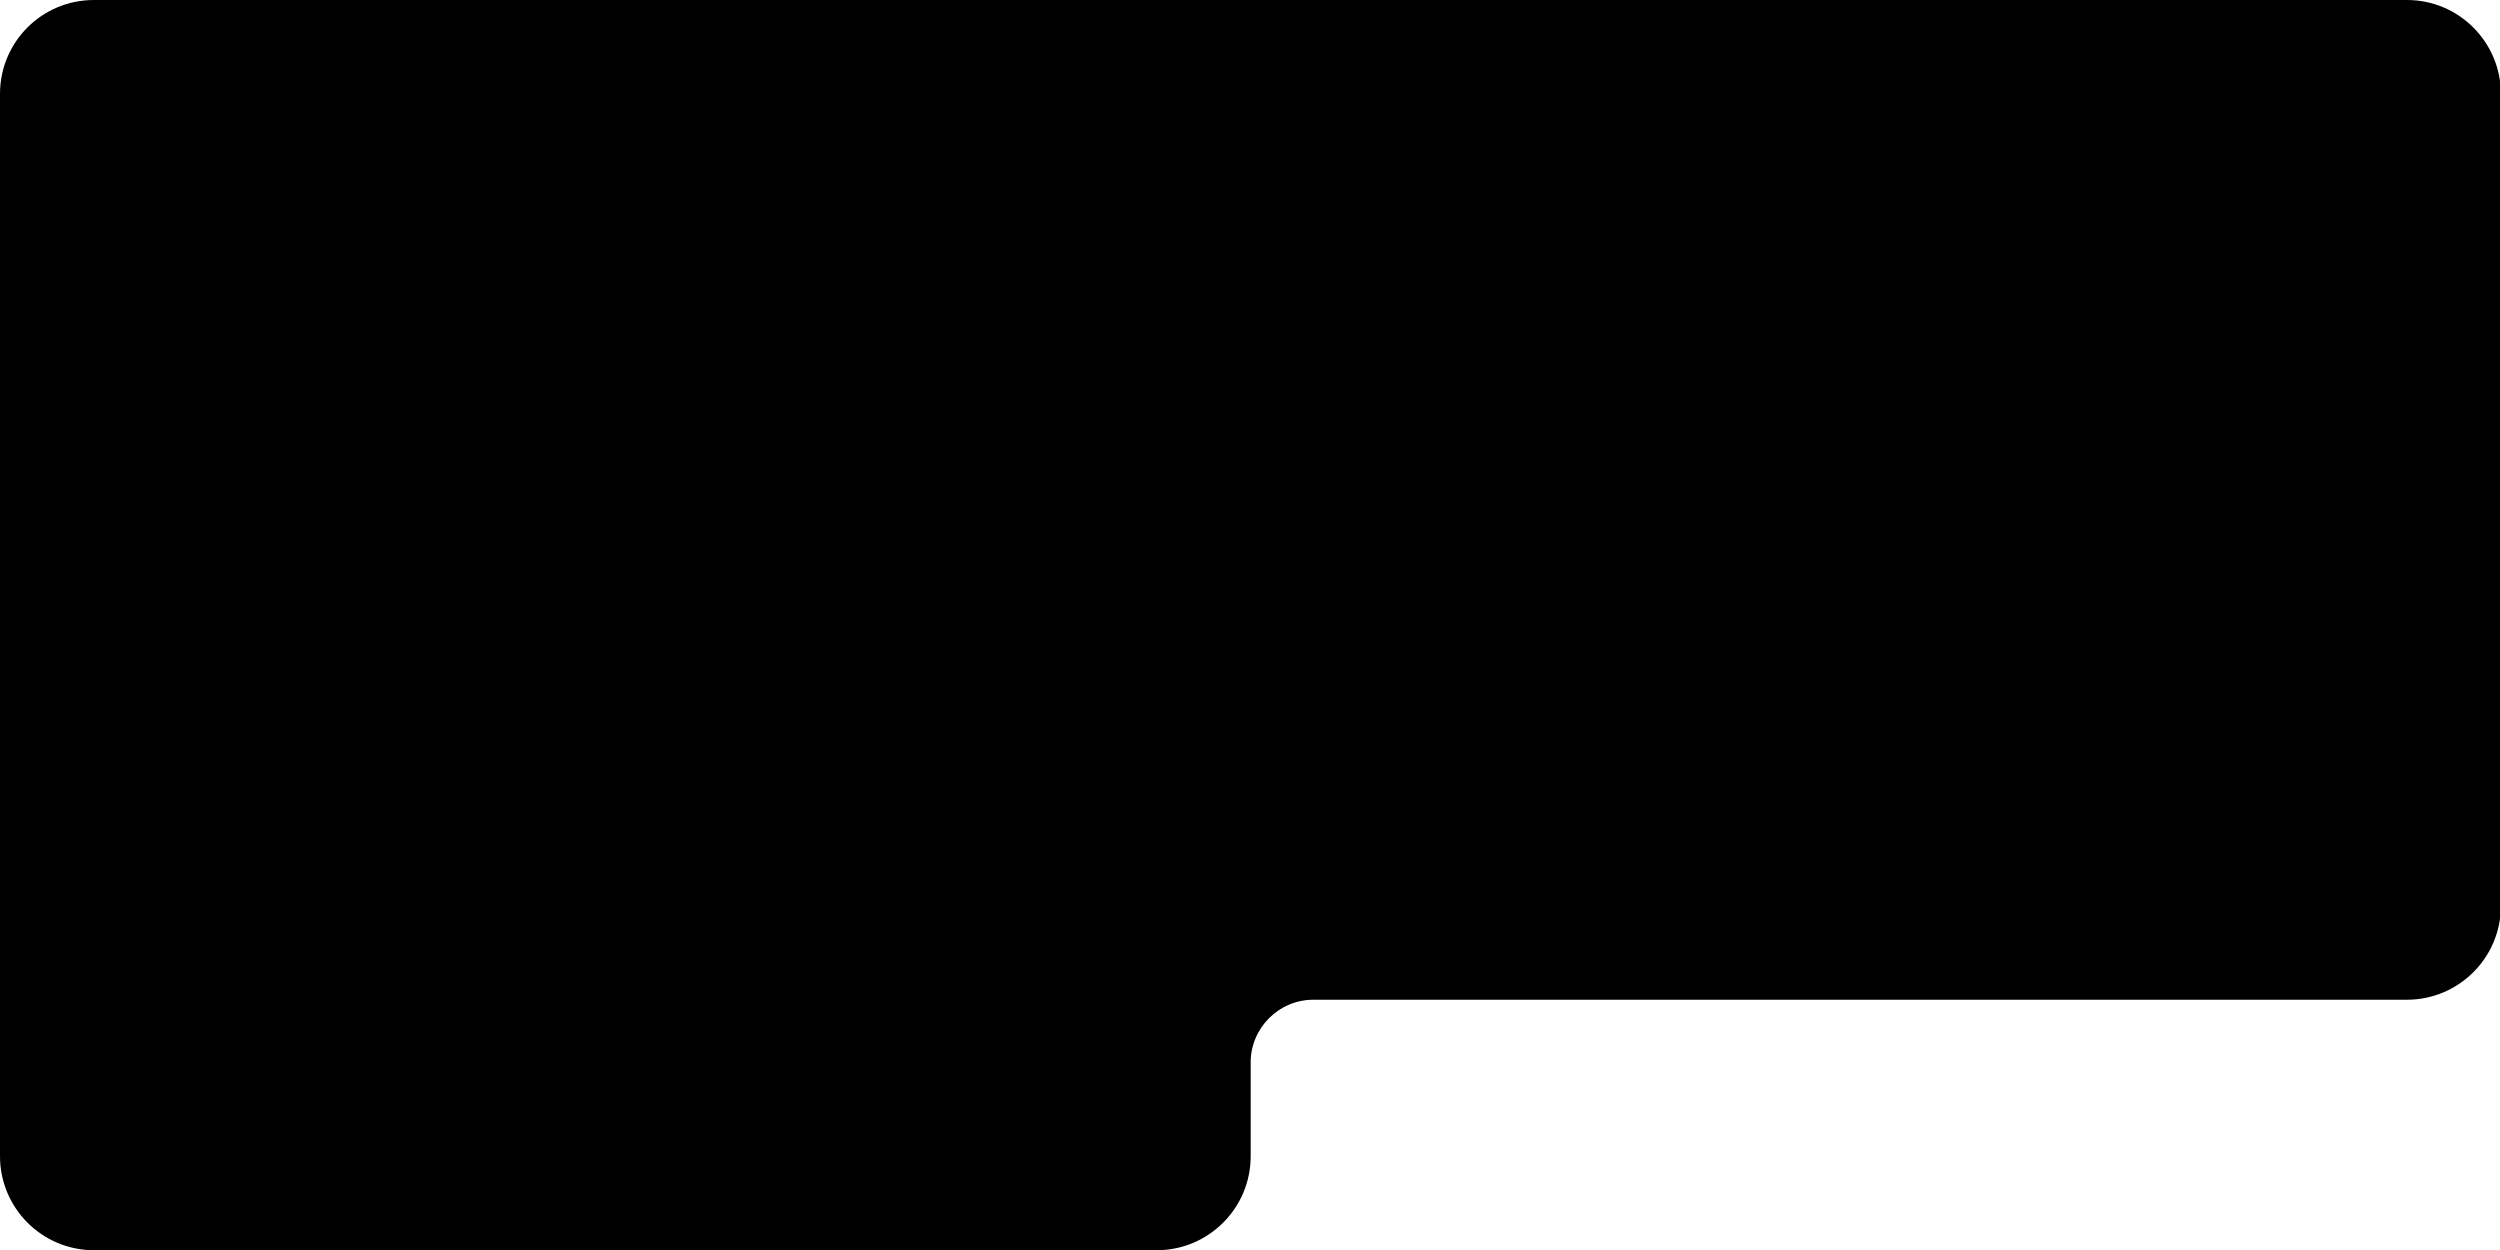 <?xml version="1.0" encoding="utf-8"?>
<!-- Generator: Adobe Illustrator 25.2.0, SVG Export Plug-In . SVG Version: 6.00 Build 0)  -->
<svg version="1.1" id="Layer_1" xmlns="http://www.w3.org/2000/svg" xmlns:xlink="http://www.w3.org/1999/xlink" x="0px" y="0px"
	 viewBox="0 0 566.9 283.5" style="enable-background:new 0 0 566.9 283.5;" xml:space="preserve">
<g id="Layer_2_1_">
	<path d="M0,21.3v240.9c0,11.7,9.5,21.3,21.3,21.3h7.1h233.9c11.7,0,21.3-9.5,21.3-21.3v-21.3c0-7.8,6.4-14.2,14.2-14.2h248
		c11.7,0,21.3-9.5,21.3-21.3V21.3c0-11.7-9.5-21.3-21.3-21.3H21.3C9.5,0,0,9.5,0,21.3z"/>
</g>
</svg>
